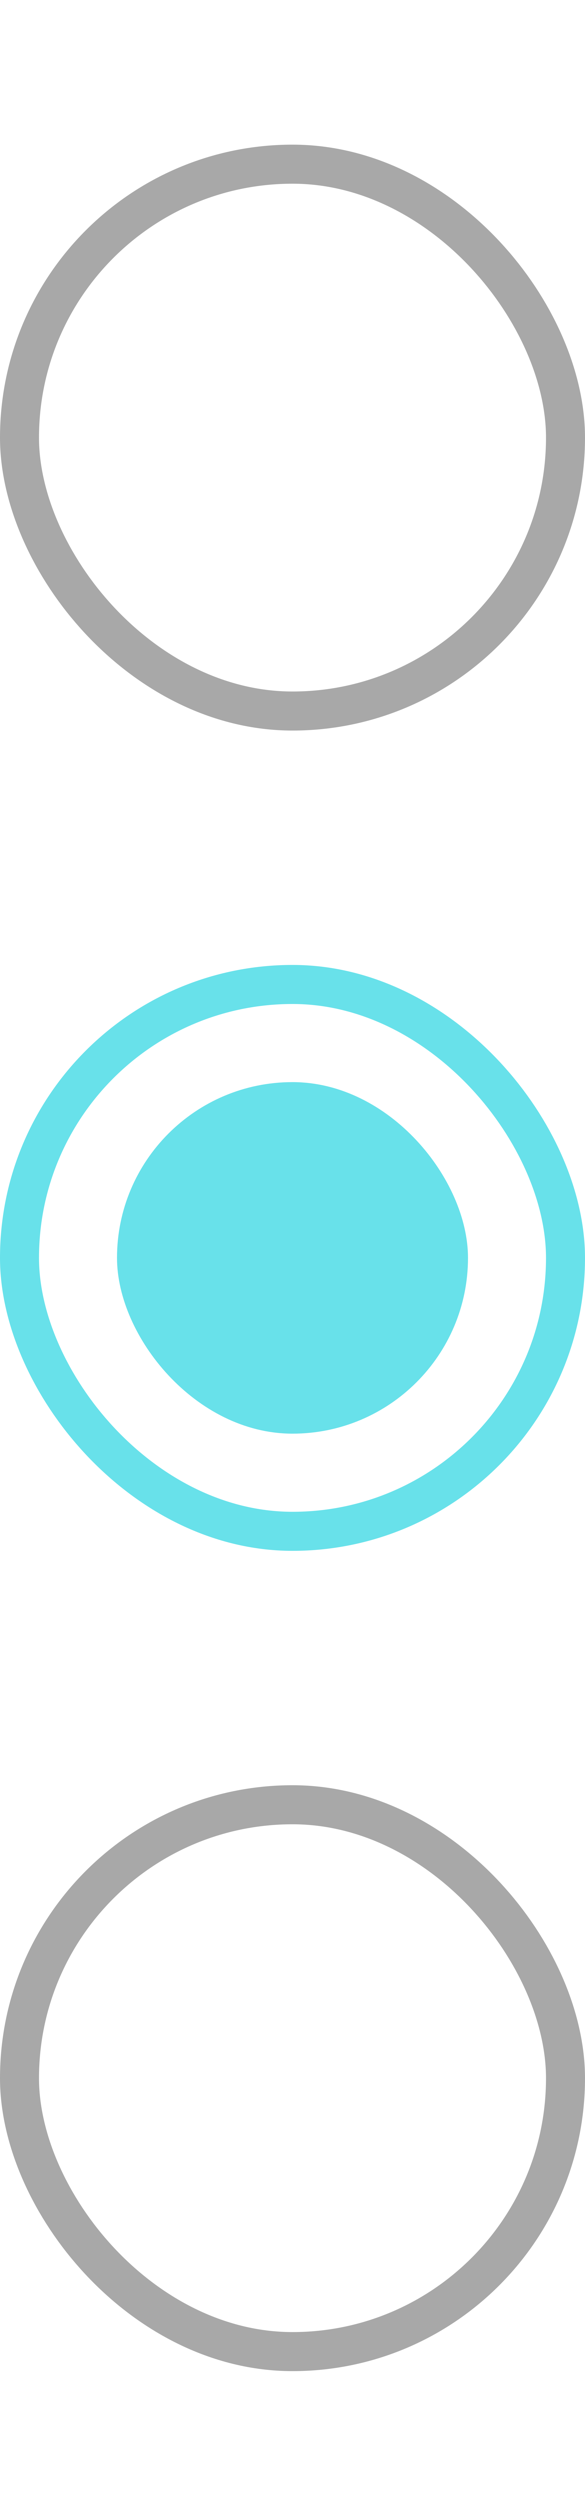 <svg width="15" height="64" viewBox="0 0 15 64" fill="none" xmlns="http://www.w3.org/2000/svg">
<rect x="0.5" y="4.203" width="14" height="14" rx="7" stroke="#A8A8A8"/>
<rect x="0.5" y="25.203" width="14" height="14" rx="7" stroke="#68E1EA"/>
<rect x="3" y="27.703" width="9" height="9" rx="4.5" fill="#68E1EA"/>
<rect x="0.5" y="46.203" width="14" height="14" rx="7" stroke="#A8A8A8"/>
</svg>
